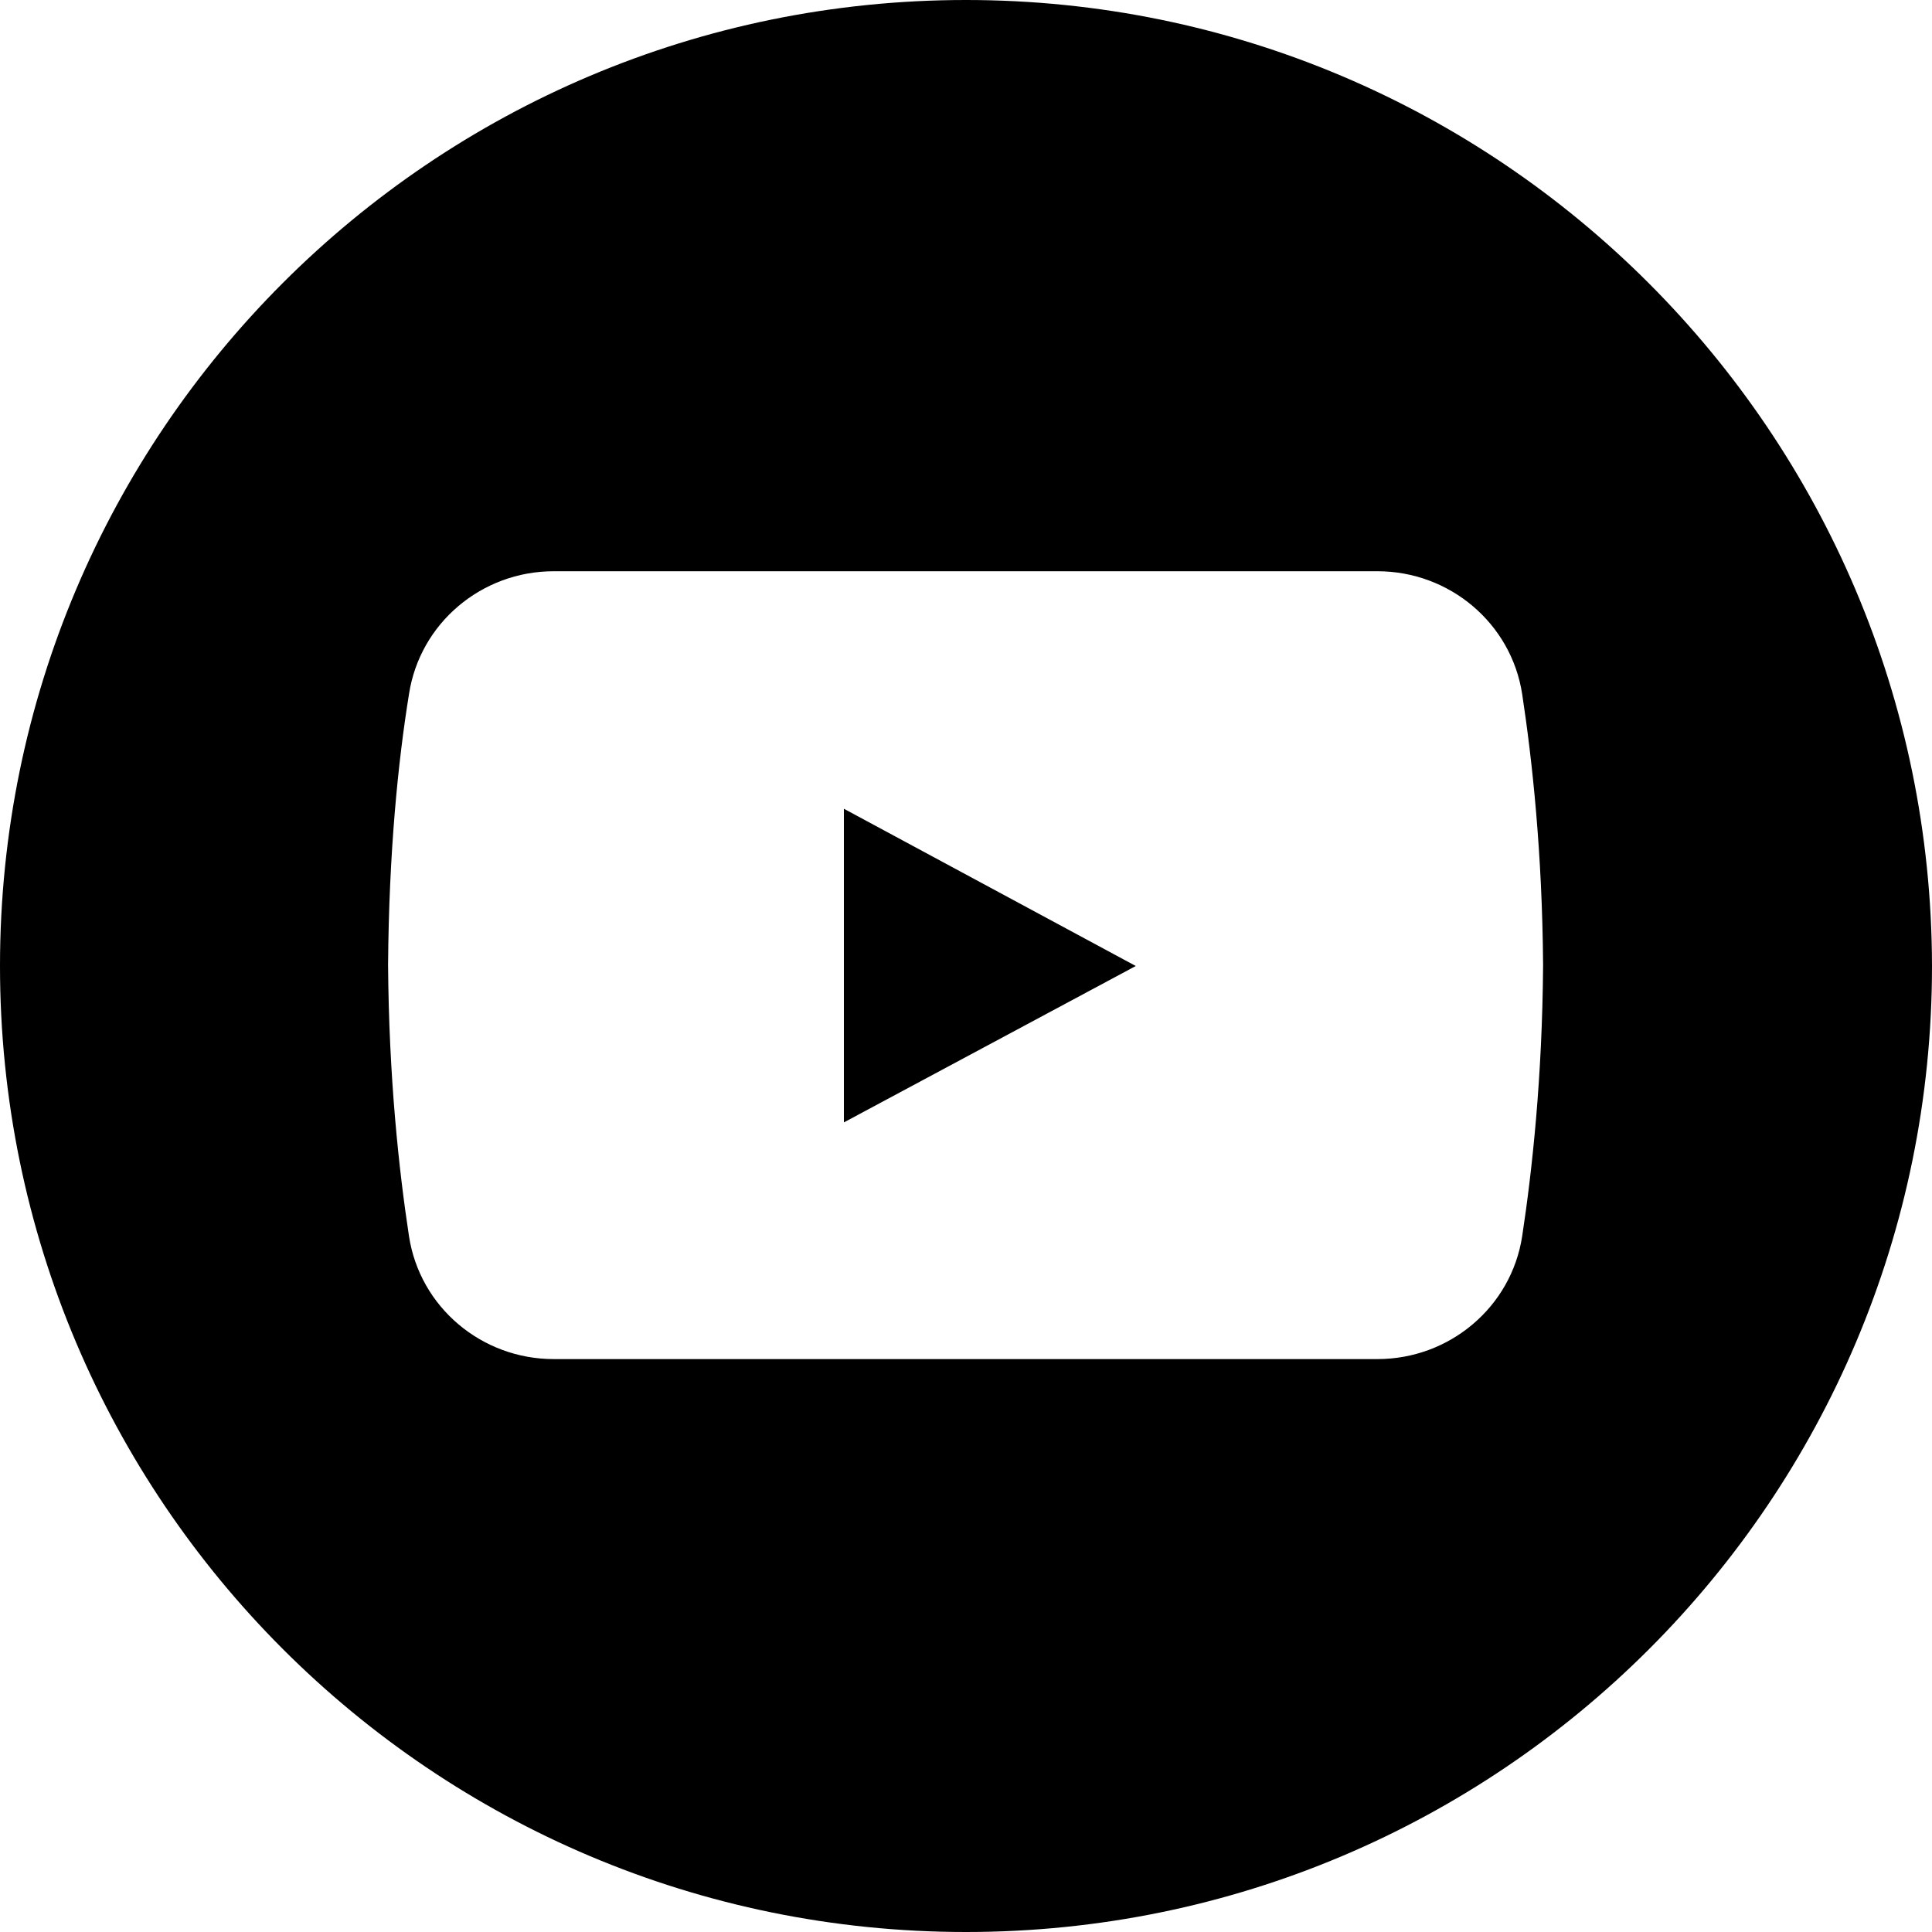 <svg xmlns="http://www.w3.org/2000/svg" xmlns:xlink="http://www.w3.org/1999/xlink" width="512" zoomAndPan="magnify" viewBox="0 0 384 384" height="512" preserveAspectRatio="xMidYMid meet" version="1.0"><path fill="#000000" d="M 192 0 C 85.941 0 0 85.941 0 192 C 0 298.059 85.941 384 192 384 C 298.059 384 384 298.059 384 192 C 383.832 85.941 297.891 0 192 0 Z M 302.547 245.695 C 300.383 259.824 288.082 270.129 273.785 270.129 L 110.047 270.129 C 95.75 270.129 83.449 259.824 81.289 245.695 C 79.293 232.562 77.297 214.273 77.133 191.832 C 77.297 169.391 79.129 151.273 81.289 137.973 C 83.449 123.844 95.75 113.539 110.047 113.539 L 273.785 113.539 C 288.082 113.539 300.383 123.844 302.547 137.973 C 304.539 151.105 306.535 169.391 306.703 191.832 C 306.535 214.273 304.539 232.562 302.547 245.695 Z M 302.547 245.695 " fill-opacity="1" fill-rule="nonzero"/><path fill="#000000" d="M 167.73 160.746 L 167.73 223.086 L 225.746 192 Z M 167.73 160.746 " fill-opacity="1" fill-rule="nonzero"/></svg>